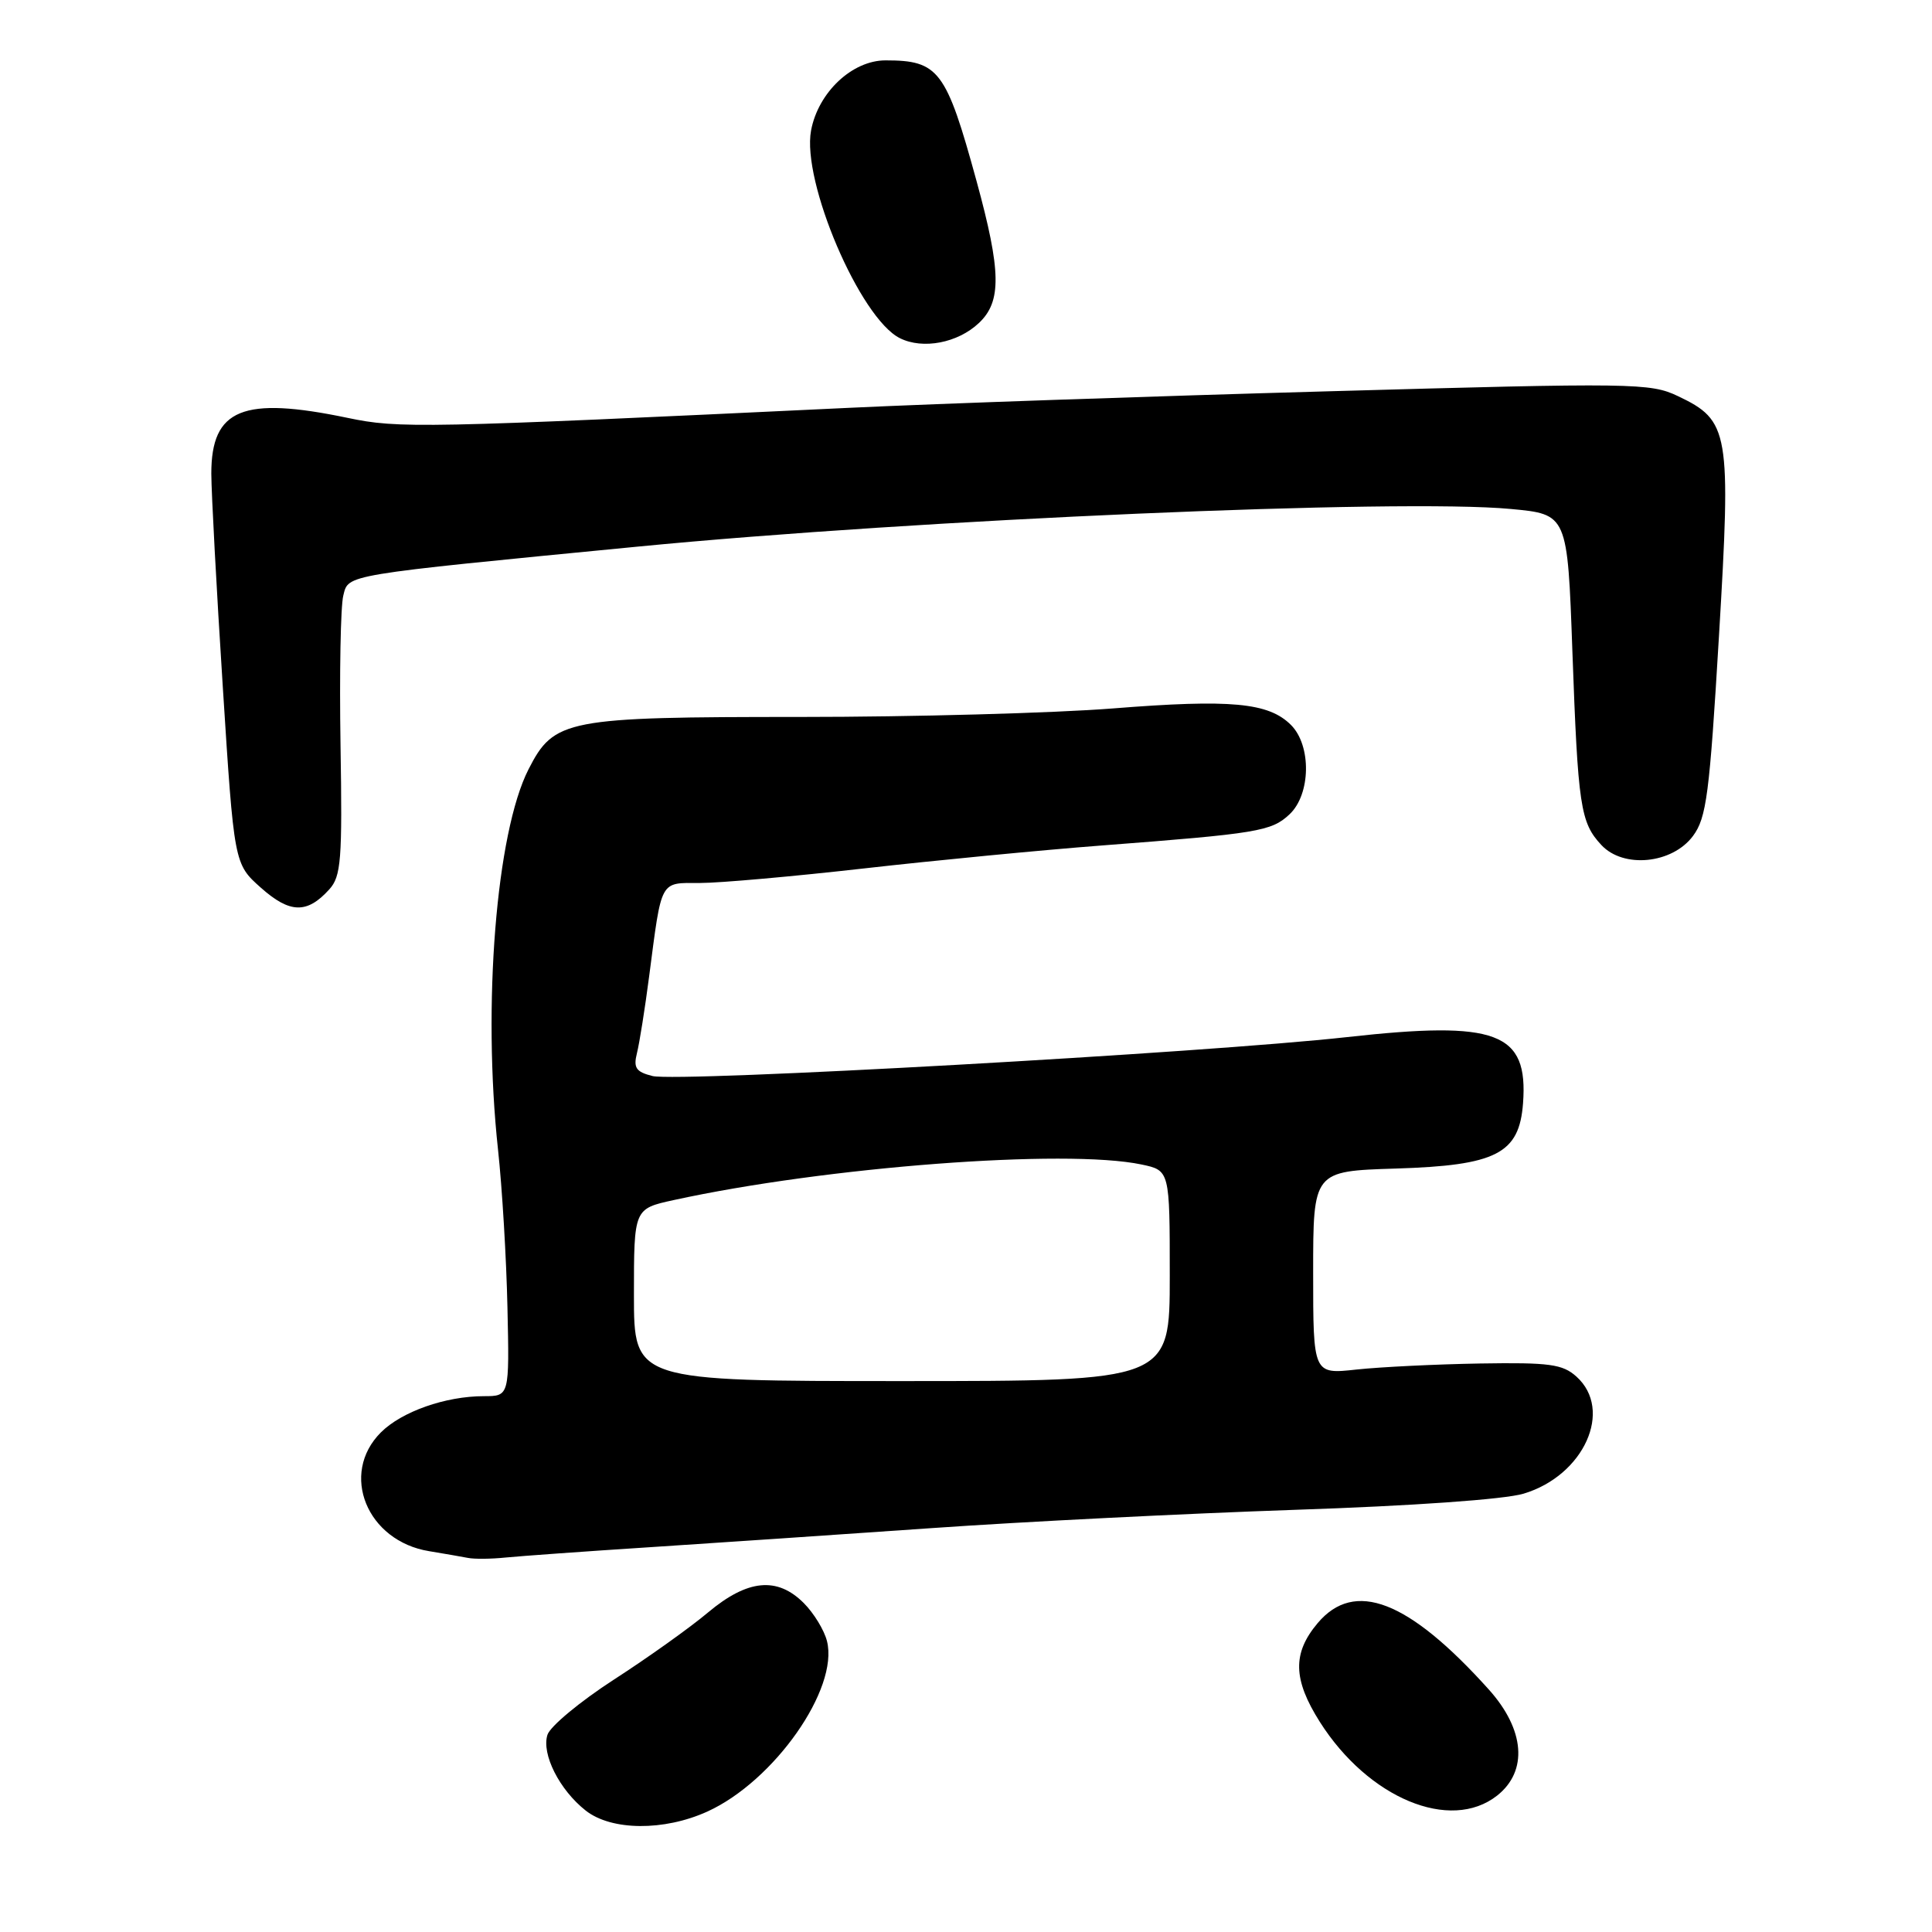<?xml version="1.0" encoding="UTF-8" standalone="no"?>
<!DOCTYPE svg PUBLIC "-//W3C//DTD SVG 1.1//EN" "http://www.w3.org/Graphics/SVG/1.1/DTD/svg11.dtd" >
<svg xmlns="http://www.w3.org/2000/svg" xmlns:xlink="http://www.w3.org/1999/xlink" version="1.1" viewBox="0 0 256 256">
 <g >
 <path fill="currentColor"
d=" M 93.73 240.04 C 102.57 236.02 111.17 223.78 109.58 217.46 C 109.22 216.01 107.83 213.74 106.50 212.41 C 102.98 208.89 99.06 209.27 93.84 213.64 C 91.46 215.65 85.83 219.66 81.34 222.56 C 76.86 225.46 72.90 228.75 72.54 229.87 C 71.73 232.42 74.13 237.17 77.61 239.91 C 81.02 242.59 87.98 242.65 93.73 240.04 Z  M 198.37 237.93 C 202.49 234.68 202.06 229.18 197.25 223.84 C 186.62 212.03 179.48 209.27 174.59 215.08 C 171.24 219.06 171.32 222.53 174.89 228.17 C 181.31 238.28 192.17 242.80 198.37 237.93 Z  M 86.00 205.02 C 94.53 204.47 111.40 203.32 123.50 202.48 C 135.60 201.63 157.23 200.55 171.57 200.06 C 187.14 199.54 199.35 198.68 201.88 197.92 C 209.89 195.52 213.81 186.83 208.88 182.40 C 207.05 180.76 205.33 180.52 196.13 180.67 C 190.28 180.77 182.91 181.13 179.75 181.47 C 174.00 182.10 174.00 182.10 174.00 168.64 C 174.00 155.18 174.00 155.18 184.93 154.84 C 198.28 154.43 201.31 152.87 201.81 146.19 C 202.51 136.76 198.38 135.21 178.50 137.42 C 159.85 139.50 89.83 143.42 86.46 142.58 C 84.27 142.03 83.91 141.50 84.40 139.54 C 84.73 138.23 85.46 133.64 86.02 129.33 C 87.71 116.39 87.38 117.00 92.77 117.00 C 95.37 117.00 105.15 116.13 114.50 115.07 C 123.85 114.01 138.03 112.64 146.00 112.03 C 166.66 110.45 168.46 110.15 170.85 107.92 C 173.69 105.28 173.80 98.80 171.06 96.06 C 168.09 93.09 163.09 92.63 147.48 93.87 C 139.63 94.49 120.99 95.00 106.07 95.00 C 74.96 95.00 73.42 95.30 70.03 101.94 C 65.75 110.34 63.92 133.17 65.99 152.33 C 66.54 157.37 67.10 166.79 67.24 173.25 C 67.50 185.00 67.50 185.00 64.12 185.00 C 59.03 185.00 53.24 187.04 50.47 189.80 C 44.98 195.29 48.61 204.20 56.87 205.54 C 58.87 205.87 61.17 206.27 62.00 206.43 C 62.83 206.60 65.08 206.58 67.00 206.38 C 68.92 206.19 77.47 205.57 86.00 205.02 Z  M 43.63 117.85 C 45.20 116.12 45.37 113.97 45.12 98.68 C 44.97 89.21 45.13 80.31 45.49 78.91 C 46.20 76.09 45.22 76.25 84.50 72.43 C 121.62 68.82 185.53 66.06 200.17 67.44 C 207.70 68.14 207.70 68.14 208.35 86.32 C 209.09 106.87 209.41 108.99 212.19 111.97 C 215.11 115.11 221.58 114.47 224.33 110.77 C 226.12 108.36 226.52 105.28 227.77 84.32 C 229.39 57.15 229.15 55.73 222.34 52.49 C 218.68 50.74 216.50 50.71 176.00 51.85 C 152.62 52.50 124.05 53.49 112.50 54.04 C 55.68 56.74 52.85 56.79 46.06 55.37 C 32.17 52.47 28.00 54.17 28.00 62.75 C 28.01 65.36 28.69 78.07 29.52 90.99 C 31.02 114.47 31.02 114.47 34.57 117.63 C 38.42 121.05 40.69 121.10 43.63 117.85 Z  M 129.70 42.81 C 132.74 39.96 132.67 35.95 129.40 24.00 C 125.37 9.30 124.39 8.00 117.34 8.00 C 112.92 8.00 108.42 12.23 107.47 17.29 C 106.21 24.04 113.96 42.18 119.24 44.81 C 122.28 46.33 126.90 45.45 129.70 42.81 Z  M 84.00 171.58 C 84.00 160.17 84.00 160.17 89.25 159.02 C 109.44 154.61 141.19 152.19 151.25 154.30 C 155.00 155.09 155.00 155.09 155.00 169.05 C 155.00 183.00 155.00 183.00 119.50 183.00 C 84.00 183.00 84.00 183.00 84.00 171.58 Z "/>
</g>
</svg>
